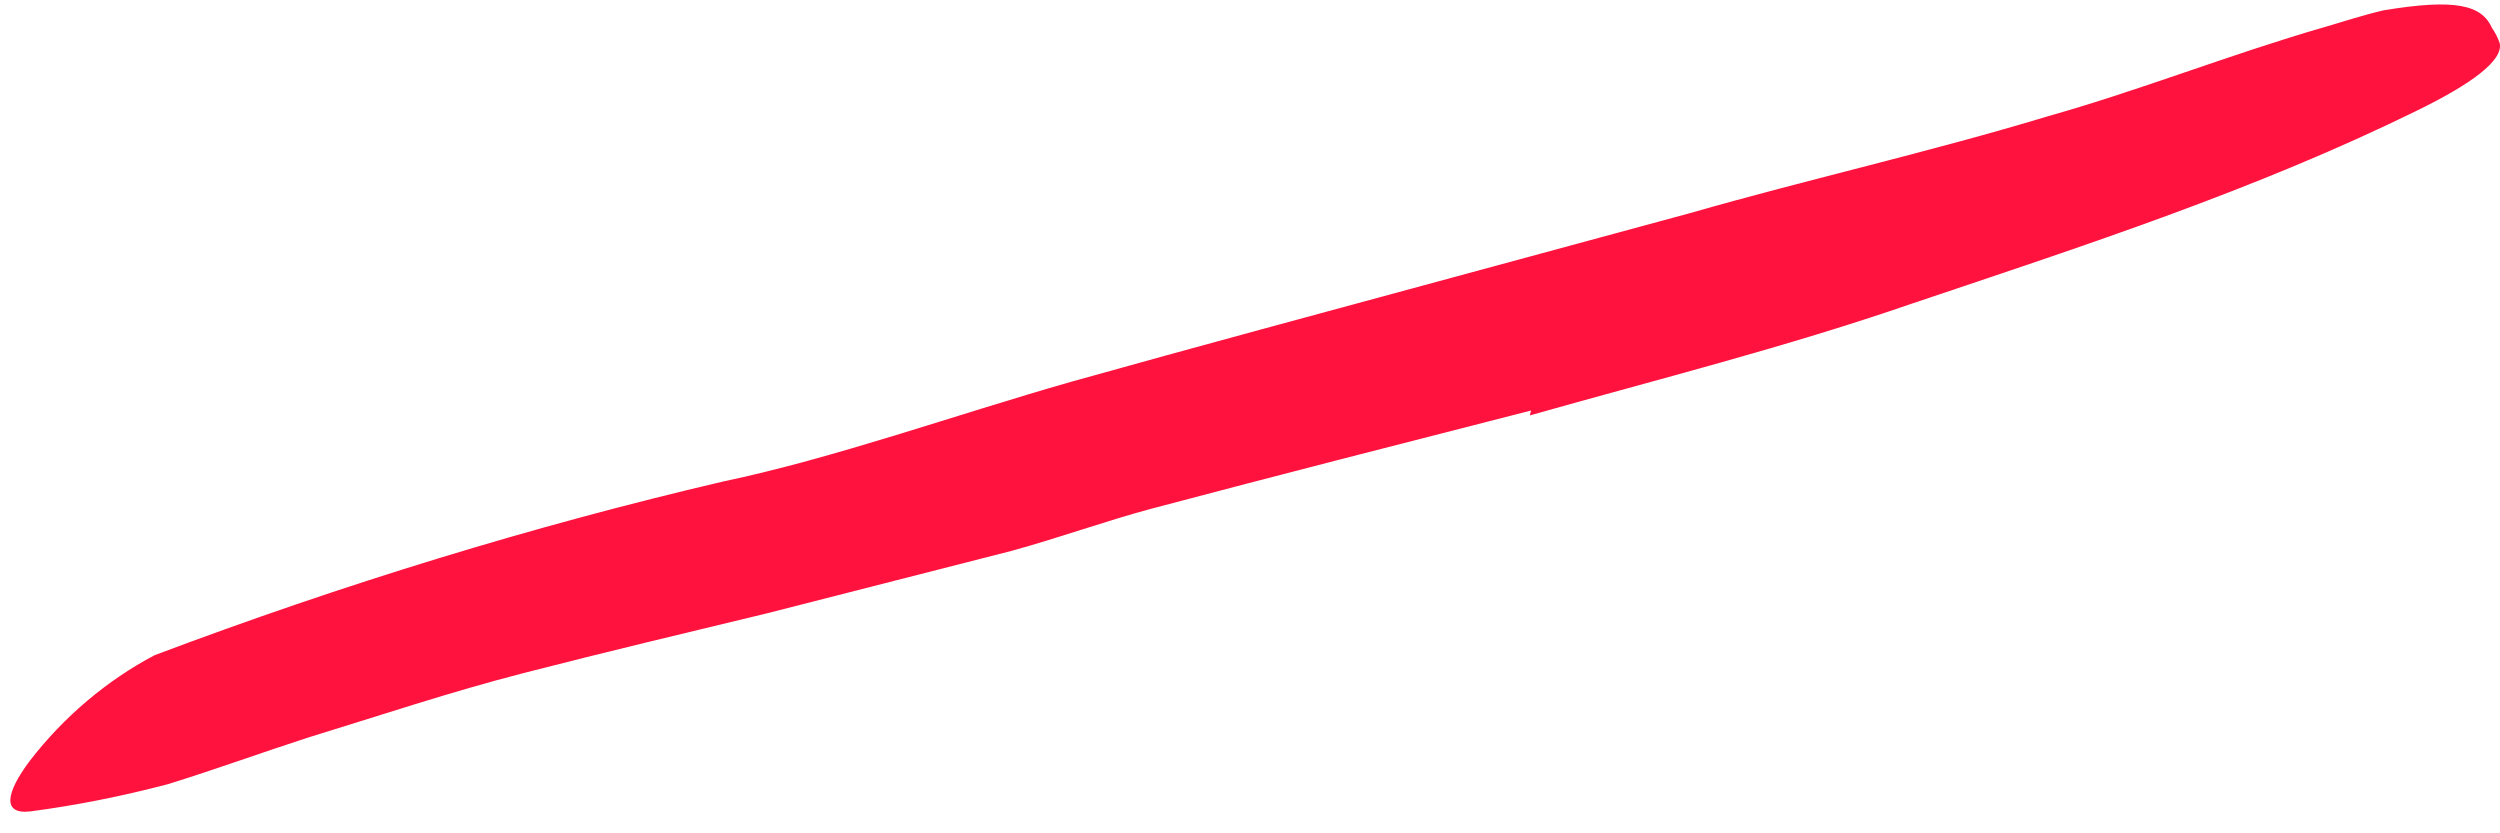 <svg width="78" height="26" viewBox="0 0 78 26" fill="none" xmlns="http://www.w3.org/2000/svg">
<path d="M47.768 12.808C43.819 13.819 39.866 14.826 35.922 15.872C34.48 16.259 33.041 16.782 31.561 17.187L23.941 19.133C21.406 19.744 18.867 20.349 16.33 21.001C14.076 21.581 11.829 22.331 9.57 23.025C8.124 23.495 6.685 24.018 5.243 24.465C3.798 24.845 2.362 25.13 0.946 25.316C0.062 25.419 0.174 24.741 0.937 23.729C1.986 22.368 3.341 21.223 4.824 20.442C10.736 18.215 16.66 16.404 22.544 15.027C26.051 14.289 29.785 12.949 33.405 11.916C37.393 10.798 41.383 9.727 45.364 8.646L52.726 6.65C56.441 5.585 60.169 4.754 63.885 3.63C66.751 2.823 69.591 1.694 72.474 0.86C73.1 0.678 73.731 0.471 74.363 0.323C76.629 -0.053 77.433 0.158 77.753 0.877C77.853 1.02 77.933 1.178 77.992 1.349C78.103 1.893 77.099 2.622 75.434 3.439C70.367 5.929 65.041 7.66 59.683 9.462C55.703 10.838 51.722 11.831 47.731 12.961L47.768 12.808Z" fill="#FF133E"/>
</svg>
